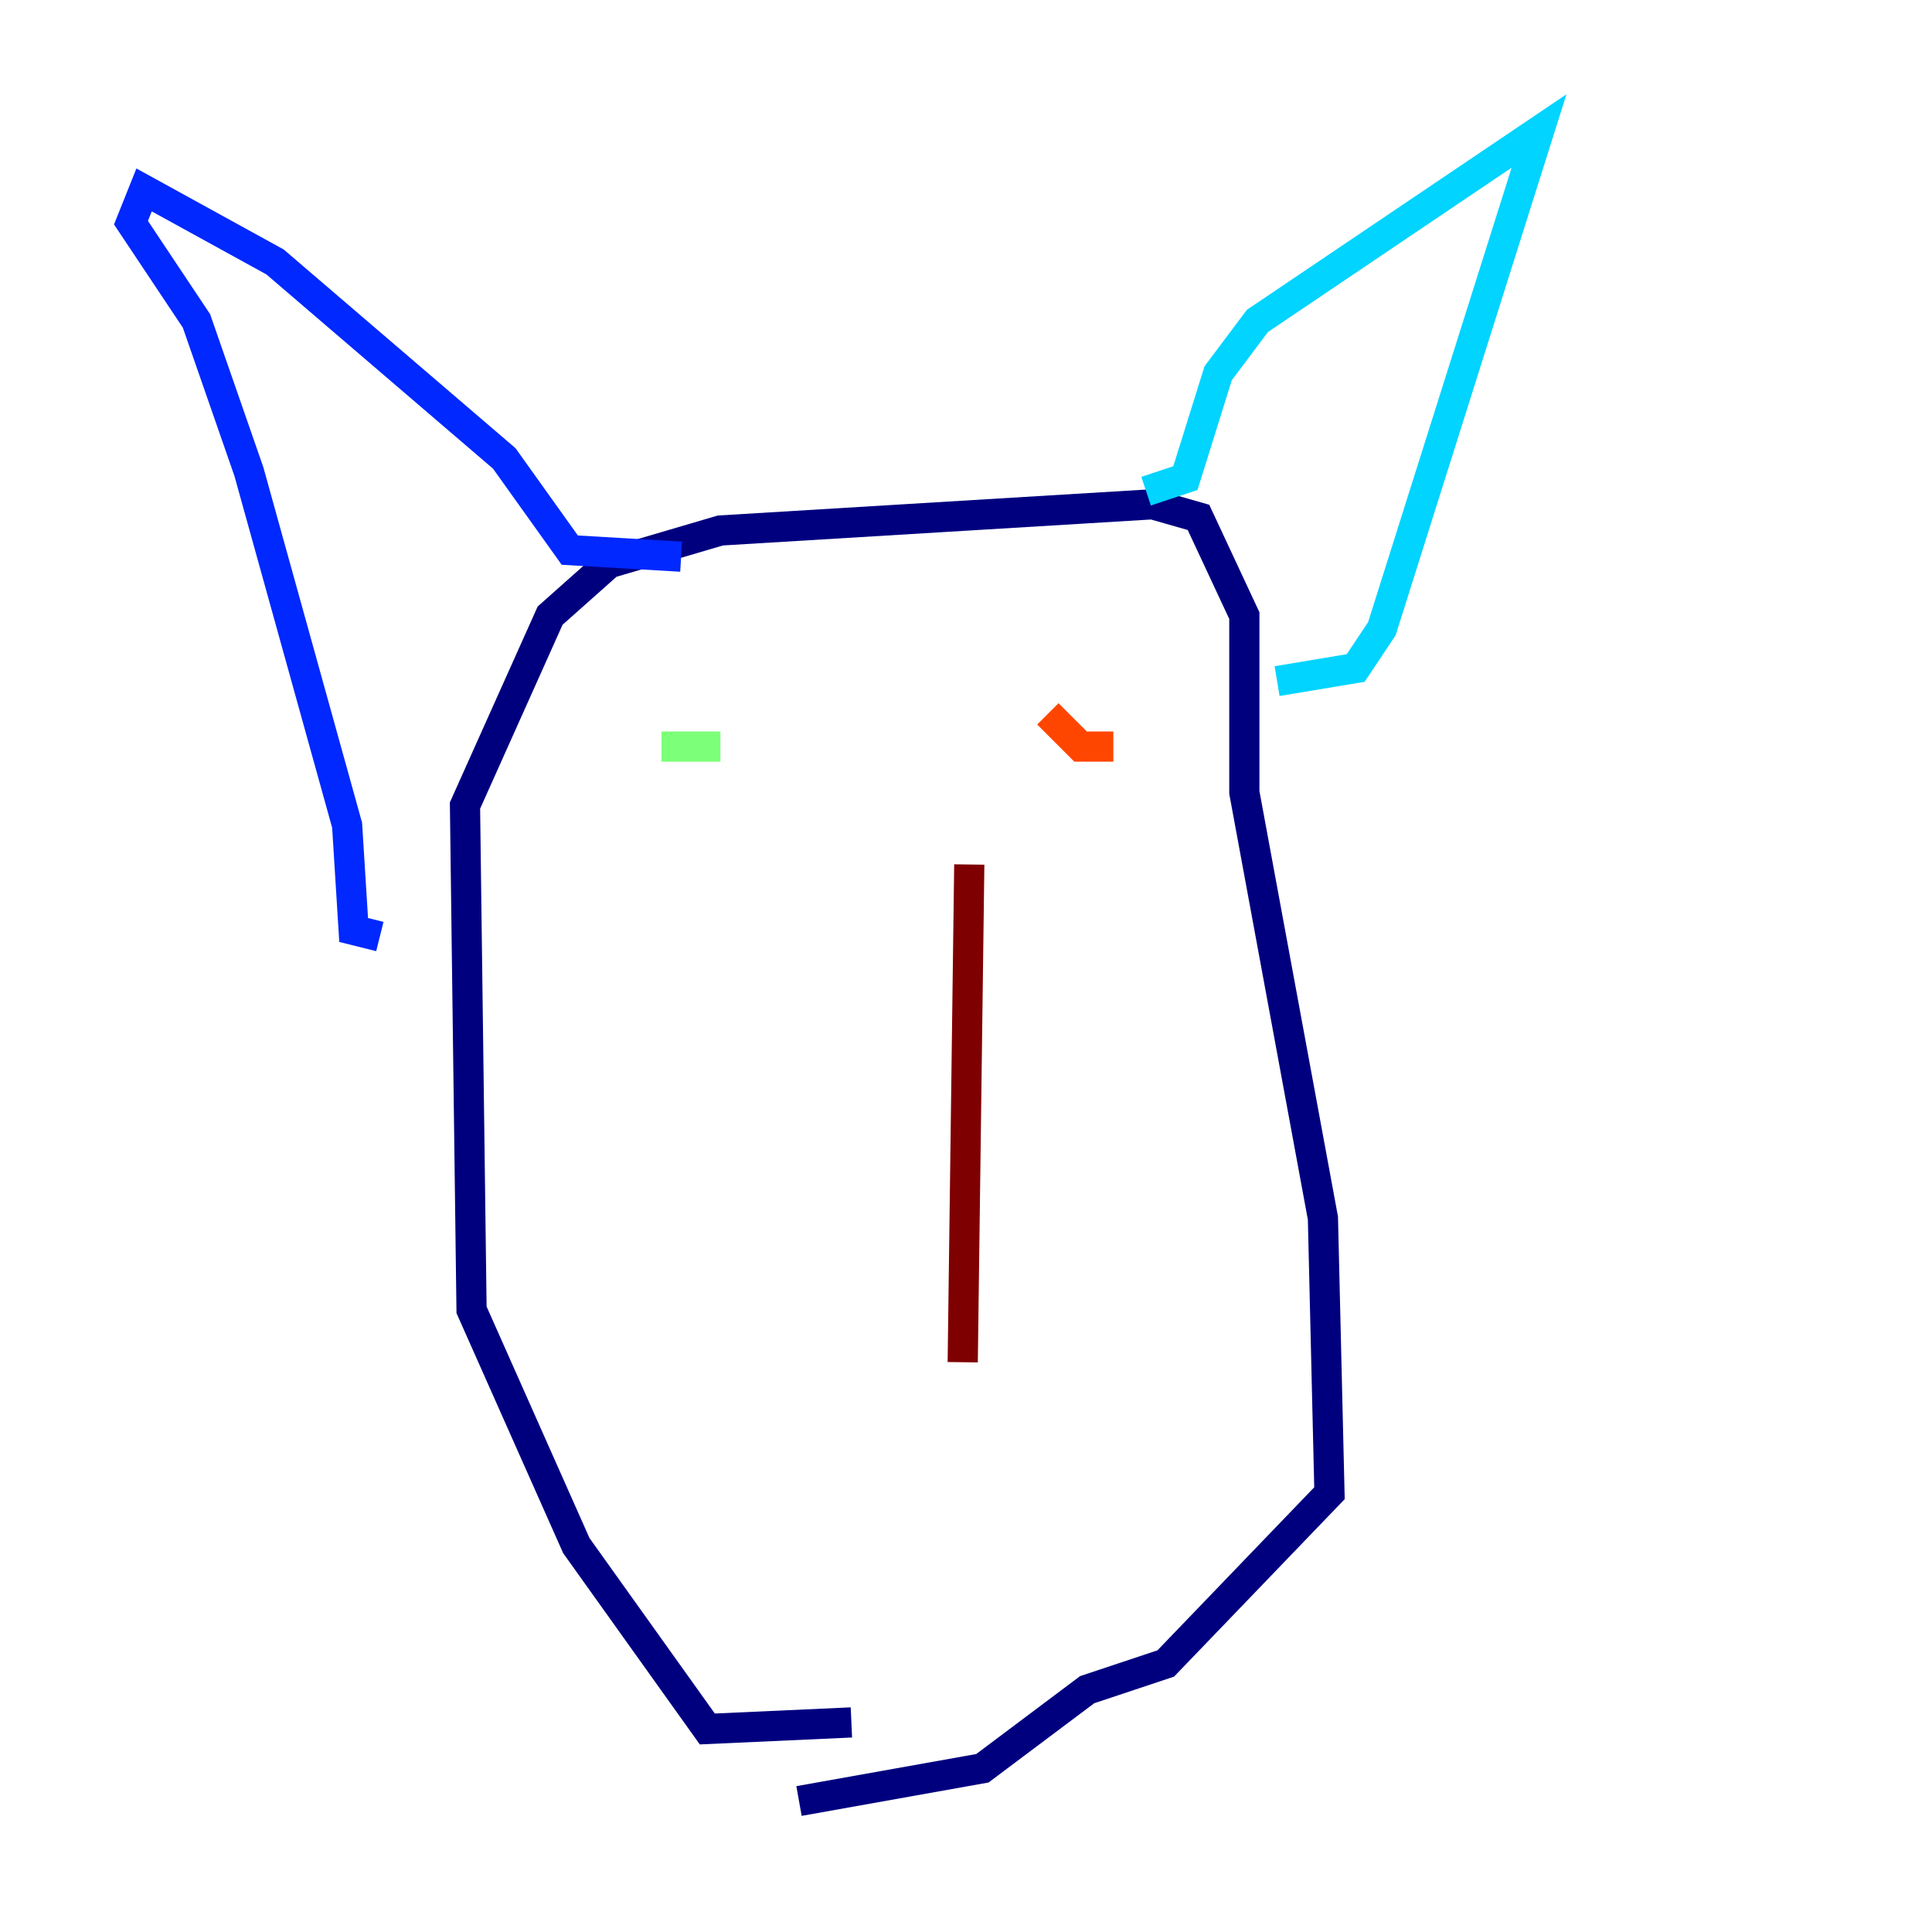 <?xml version="1.0" encoding="utf-8" ?>
<svg baseProfile="tiny" height="128" version="1.2" viewBox="0,0,128,128" width="128" xmlns="http://www.w3.org/2000/svg" xmlns:ev="http://www.w3.org/2001/xml-events" xmlns:xlink="http://www.w3.org/1999/xlink"><defs /><polyline fill="none" points="56.407,114.115 46.861,114.549 38.183,102.4 31.241,86.78 30.807,53.37 36.447,40.786 40.352,37.315 47.729,35.146 76.366,33.41 79.403,34.278 82.441,40.786 82.441,52.502 87.647,80.705 88.081,98.929 77.234,110.21 72.027,111.946 65.085,117.153 52.936,119.322" stroke="#00007f" stroke-width="2" /><polyline fill="none" points="45.125,36.881 37.749,36.447 33.41,30.373 18.224,17.356 9.546,12.583 8.678,14.752 13.017,21.261 16.488,31.241 22.997,54.671 23.43,61.614 25.166,62.047" stroke="#0028ff" stroke-width="2" /><polyline fill="none" points="75.932,32.542 78.536,31.675 80.705,24.732 83.308,21.261 101.966,8.678 91.552,41.654 89.817,44.258 84.61,45.125" stroke="#00d4ff" stroke-width="2" /><polyline fill="none" points="43.824,49.464 47.729,49.464" stroke="#7cff79" stroke-width="2" /><polyline fill="none" points="74.63,45.993 74.63,45.993" stroke="#ffe500" stroke-width="2" /><polyline fill="none" points="73.763,49.464 71.593,49.464 69.424,47.295" stroke="#ff4600" stroke-width="2" /><polyline fill="none" points="64.217,57.275 63.783,90.251" stroke="#7f0000" stroke-width="2" /></svg>